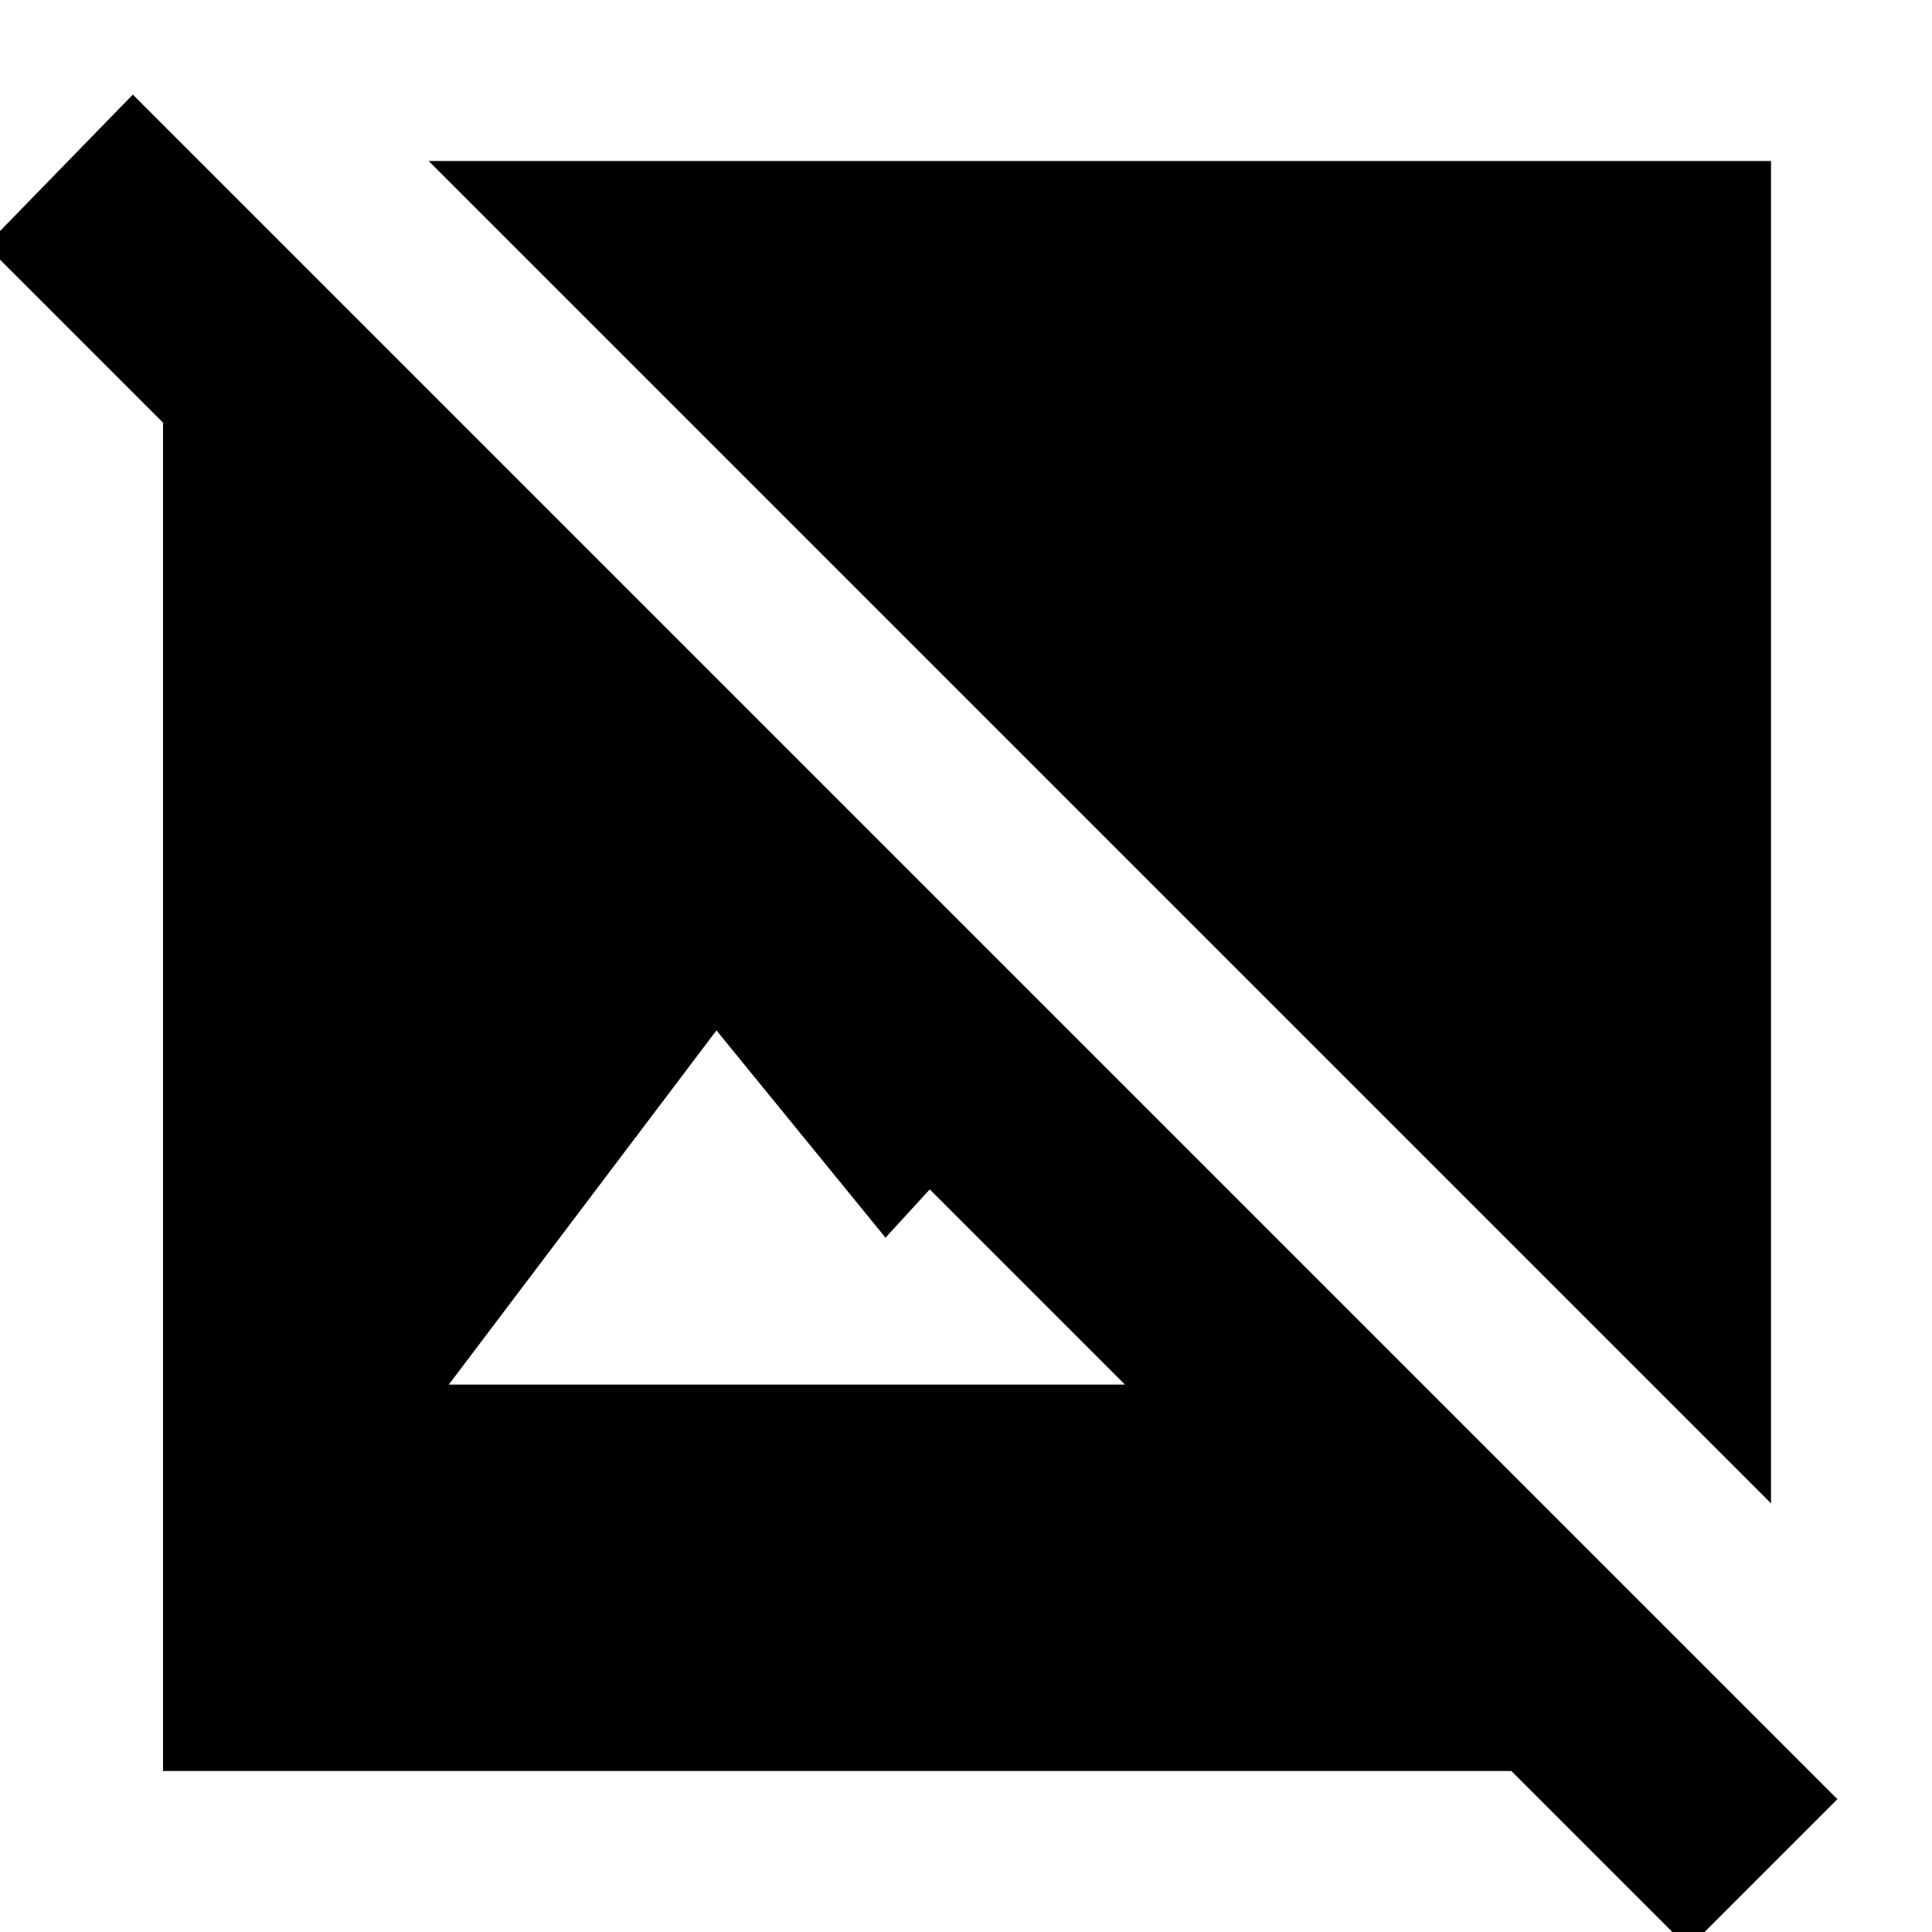 <svg xmlns="http://www.w3.org/2000/svg" height="24" width="24"><path d="m20.975 24.2-2.2-2.2H2.025V5.25l-2.2-2.2L1.65 1.175 22.825 22.35Zm-15.4-7h8.4l-2.425-2.425-.55.6L8.9 12.8ZM22 18.675 5.325 2H22Z"/></svg>